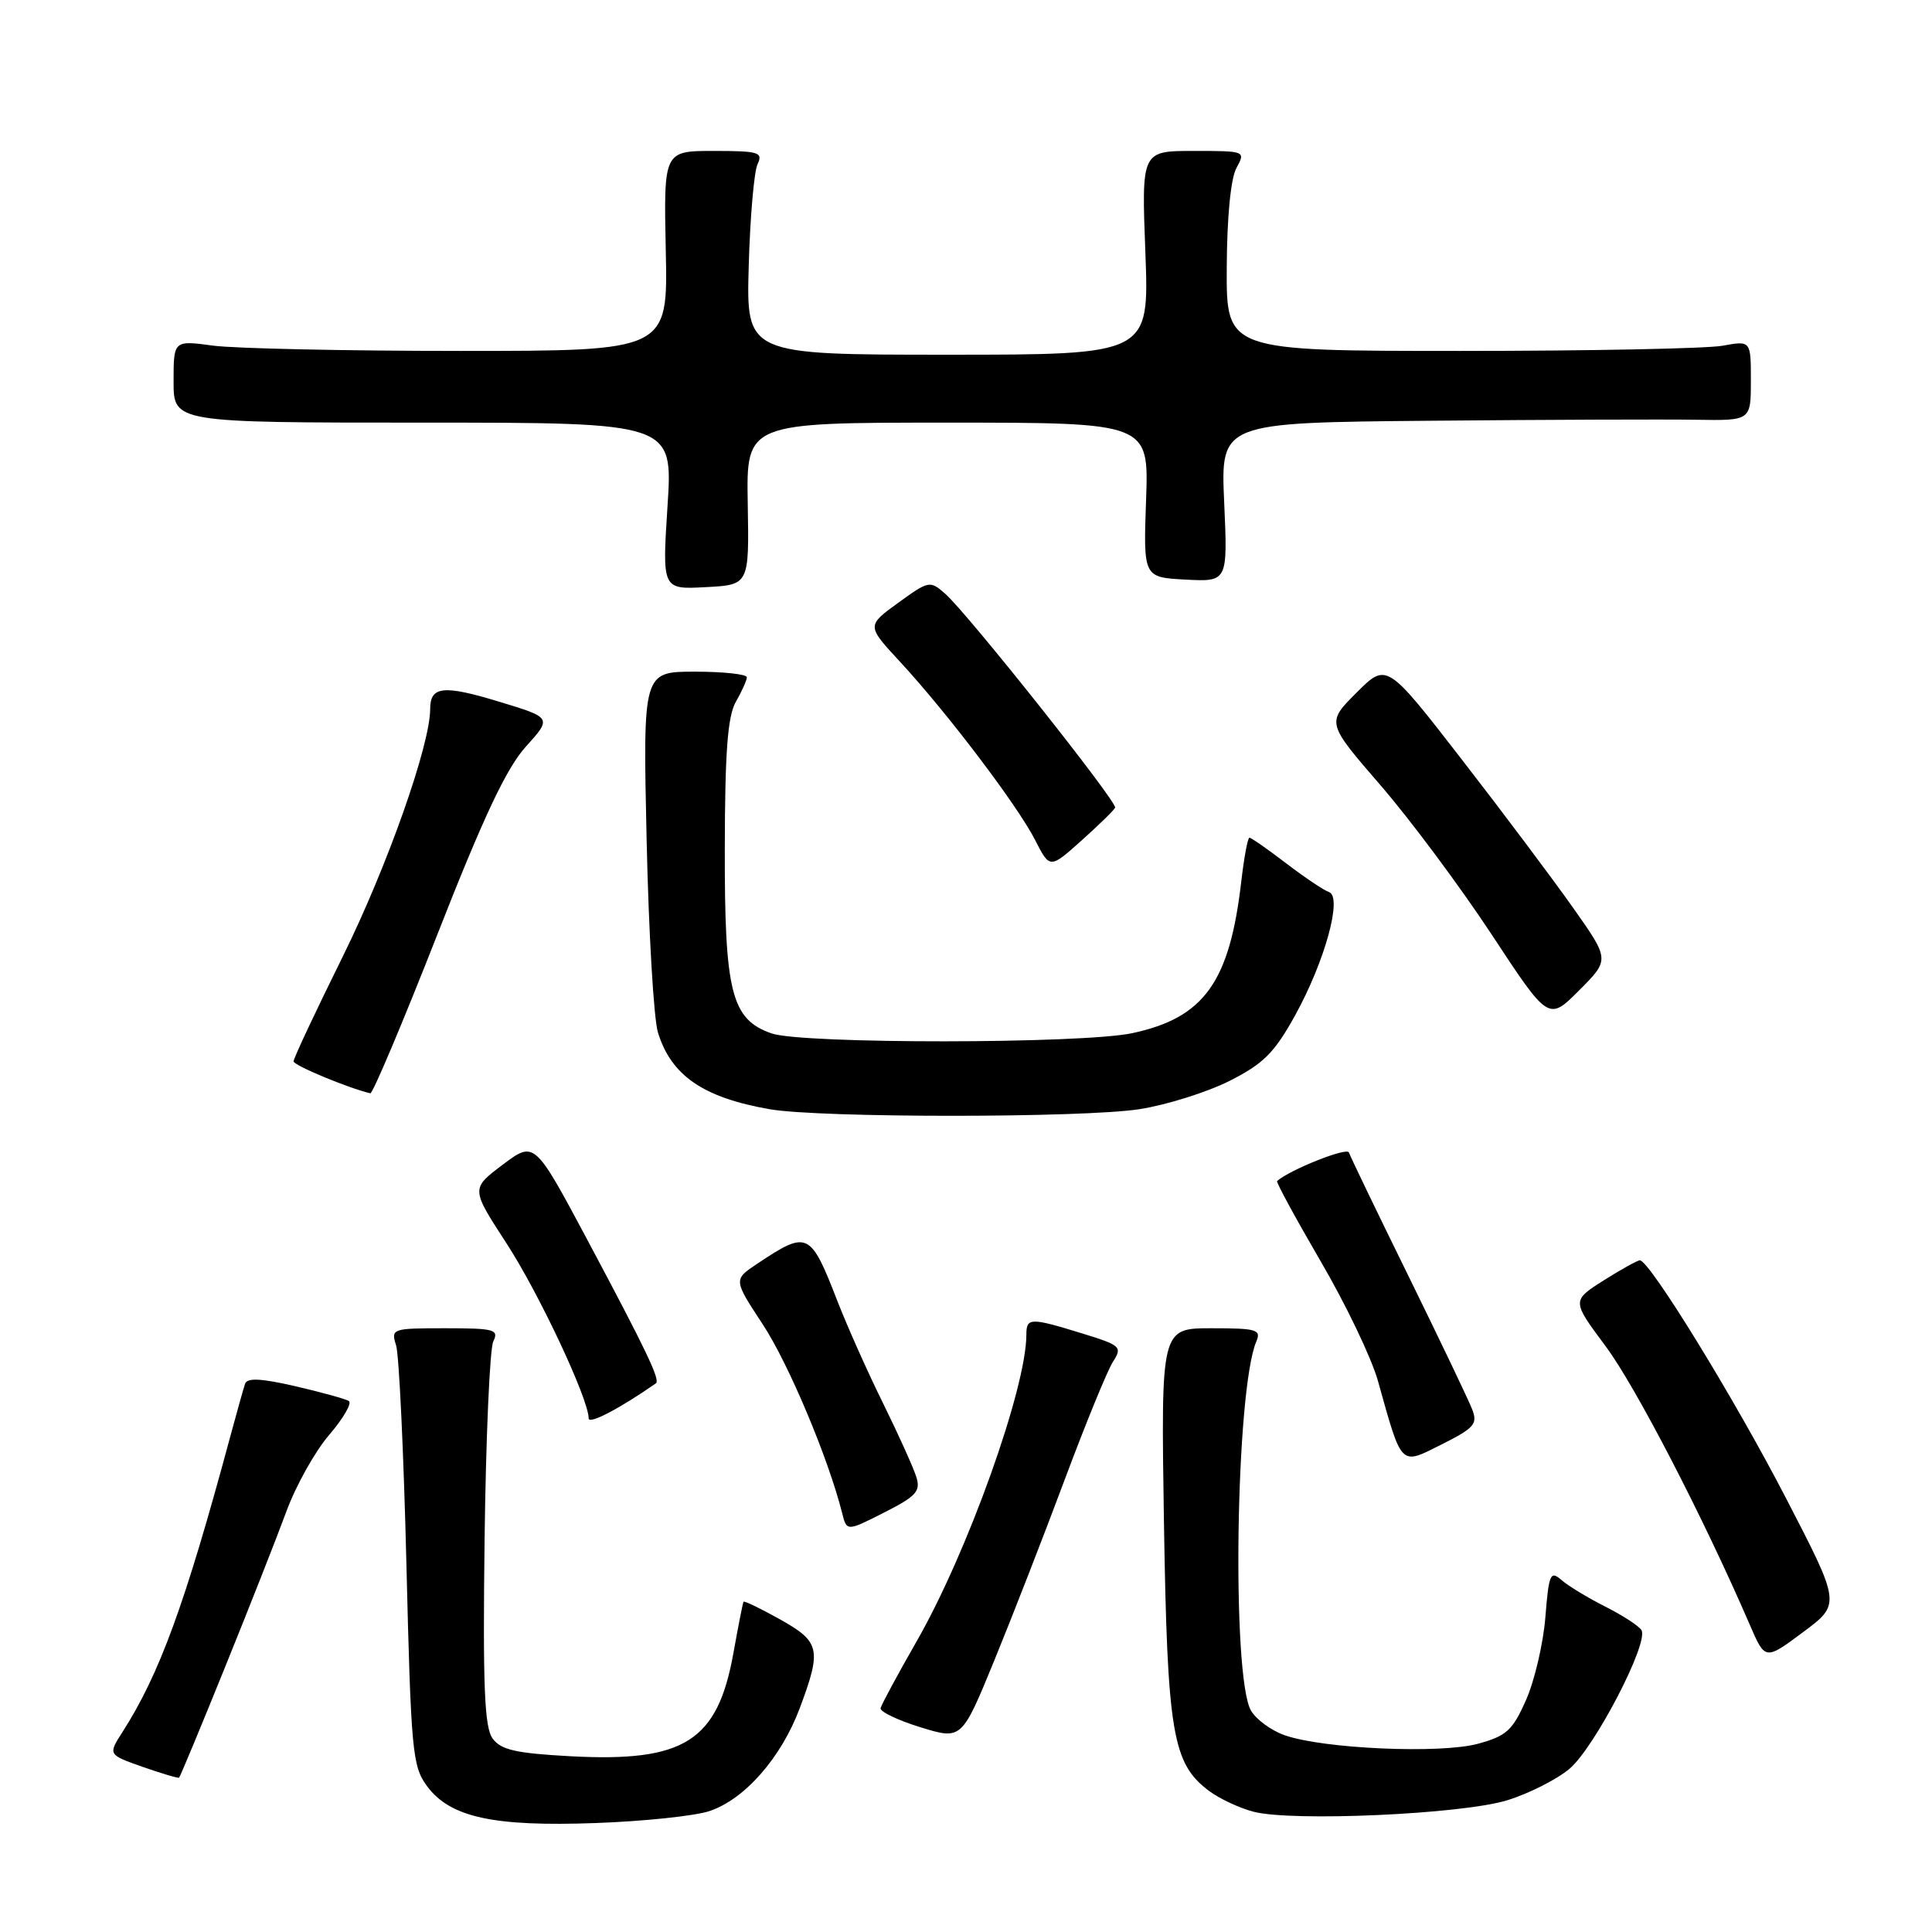 <?xml version="1.0" encoding="UTF-8" standalone="no"?>
<!DOCTYPE svg PUBLIC "-//W3C//DTD SVG 1.1//EN" "http://www.w3.org/Graphics/SVG/1.1/DTD/svg11.dtd" >
<svg xmlns="http://www.w3.org/2000/svg" xmlns:xlink="http://www.w3.org/1999/xlink" version="1.1" viewBox="0 0 256 256">
 <g >
 <path fill="currentColor"
d=" M 94.00 239.98 C 98.68 238.42 103.52 232.90 105.98 226.32 C 108.89 218.54 108.67 217.55 103.35 214.57 C 100.79 213.14 98.62 212.09 98.52 212.24 C 98.43 212.38 97.83 215.42 97.19 218.99 C 95.09 230.73 90.71 233.52 75.57 232.71 C 68.37 232.32 66.38 231.87 65.28 230.37 C 64.19 228.88 63.97 223.51 64.21 204.00 C 64.38 190.53 64.90 178.71 65.36 177.75 C 66.13 176.17 65.53 176.00 58.99 176.00 C 51.95 176.00 51.79 176.06 52.48 178.25 C 52.88 179.49 53.49 192.51 53.85 207.18 C 54.46 232.14 54.64 234.04 56.59 236.68 C 59.66 240.81 65.37 242.06 79.00 241.56 C 85.33 241.33 92.08 240.62 94.00 239.98 Z  M 199.70 238.55 C 202.56 237.67 206.28 235.79 207.96 234.38 C 211.29 231.57 218.52 217.65 217.50 216.00 C 217.15 215.43 214.98 214.03 212.68 212.87 C 210.38 211.71 207.78 210.13 206.89 209.35 C 205.43 208.08 205.23 208.55 204.77 214.28 C 204.49 217.77 203.34 222.70 202.21 225.25 C 200.43 229.29 199.61 230.03 195.83 231.06 C 190.87 232.41 175.36 231.73 170.23 229.93 C 168.43 229.30 166.42 227.82 165.75 226.64 C 163.18 222.06 163.73 184.17 166.47 177.75 C 167.14 176.18 166.51 176.00 160.52 176.00 C 153.83 176.00 153.83 176.00 154.23 201.75 C 154.68 229.67 155.35 233.68 160.21 237.31 C 161.60 238.35 164.27 239.59 166.12 240.07 C 171.33 241.40 193.72 240.39 199.70 238.55 Z  M 29.81 220.93 C 33.03 212.99 36.68 203.72 37.93 200.32 C 39.17 196.92 41.73 192.33 43.61 190.14 C 45.50 187.94 46.67 185.91 46.22 185.64 C 45.77 185.36 42.58 184.48 39.13 183.68 C 34.56 182.63 32.74 182.54 32.47 183.37 C 32.26 183.99 31.36 187.20 30.47 190.50 C 24.51 212.61 21.14 221.83 16.23 229.50 C 14.31 232.50 14.31 232.50 18.90 234.12 C 21.43 235.00 23.61 235.65 23.73 235.55 C 23.86 235.45 26.60 228.87 29.81 220.93 Z  M 141.10 196.00 C 143.88 188.57 146.74 181.57 147.48 180.43 C 148.74 178.47 148.52 178.26 143.37 176.68 C 136.53 174.57 136.00 174.58 136.00 176.84 C 136.00 183.93 128.20 205.73 121.45 217.50 C 118.93 221.90 116.79 225.88 116.68 226.34 C 116.58 226.80 118.96 227.94 121.96 228.87 C 127.43 230.55 127.43 230.55 131.75 220.02 C 134.12 214.24 138.33 203.43 141.10 196.00 Z  M 236.66 198.53 C 229.83 185.32 218.57 167.00 217.29 167.00 C 216.97 167.00 214.81 168.20 212.48 169.67 C 208.26 172.35 208.26 172.35 212.78 178.42 C 216.75 183.76 225.69 201.04 231.84 215.25 C 233.89 220.01 233.89 220.01 238.90 216.28 C 243.92 212.55 243.92 212.55 236.66 198.53 Z  M 121.42 195.71 C 121.04 194.49 119.07 190.12 117.04 186.00 C 115.00 181.88 112.29 175.80 111.00 172.50 C 107.37 163.14 107.04 162.99 100.34 167.45 C 97.18 169.56 97.18 169.56 101.06 175.47 C 104.48 180.66 109.76 193.23 111.58 200.46 C 112.20 202.93 112.20 202.93 117.15 200.42 C 121.41 198.26 122.01 197.60 121.42 195.71 Z  M 195.06 186.72 C 194.59 185.50 190.79 177.56 186.63 169.08 C 182.46 160.60 178.91 153.23 178.74 152.71 C 178.49 151.98 171.00 154.96 169.22 156.49 C 169.06 156.62 171.66 161.40 174.99 167.12 C 178.33 172.83 181.75 179.97 182.59 183.00 C 185.81 194.49 185.49 194.17 191.05 191.38 C 195.37 189.21 195.83 188.68 195.06 186.72 Z  M 86.91 183.30 C 87.52 182.87 85.67 179.00 77.85 164.33 C 70.82 151.16 70.82 151.16 66.61 154.33 C 62.40 157.50 62.40 157.50 67.09 164.71 C 71.41 171.35 78.00 185.39 78.00 187.94 C 78.00 188.79 82.08 186.67 86.91 183.30 Z  M 151.00 146.97 C 154.57 146.41 159.93 144.73 162.91 143.23 C 167.42 140.95 168.86 139.51 171.61 134.54 C 175.57 127.36 177.92 118.81 176.09 118.20 C 175.43 117.98 172.88 116.27 170.43 114.40 C 167.99 112.53 165.79 111.00 165.56 111.00 C 165.33 111.00 164.85 113.59 164.48 116.75 C 162.94 130.14 159.56 134.86 150.03 136.90 C 143.40 138.32 106.29 138.35 102.23 136.93 C 96.90 135.07 96.00 131.49 96.04 112.35 C 96.06 99.63 96.42 94.89 97.50 93.00 C 98.29 91.62 98.95 90.16 98.96 89.75 C 98.98 89.34 95.89 89.00 92.09 89.00 C 85.19 89.00 85.19 89.00 85.68 111.25 C 85.95 123.49 86.62 134.98 87.18 136.80 C 88.93 142.52 93.18 145.44 102.00 146.98 C 108.67 148.14 143.50 148.14 151.00 146.97 Z  M 57.93 123.88 C 64.07 108.22 67.11 101.77 69.68 98.93 C 73.14 95.10 73.14 95.10 66.11 92.97 C 58.75 90.73 57.00 90.92 57.00 93.95 C 57.00 98.71 51.32 114.79 45.43 126.72 C 41.83 134.00 38.89 140.25 38.90 140.63 C 38.90 141.17 46.12 144.17 49.07 144.87 C 49.38 144.94 53.37 135.50 57.93 123.88 Z  M 208.48 120.34 C 205.83 116.58 199.18 107.71 193.70 100.64 C 183.74 87.79 183.74 87.79 179.75 91.78 C 175.76 95.77 175.76 95.77 182.95 104.08 C 186.90 108.65 193.52 117.55 197.66 123.84 C 205.19 135.29 205.19 135.29 209.24 131.23 C 213.30 127.17 213.30 127.17 208.48 120.34 Z  M 147.76 107.02 C 148.08 106.30 128.21 81.28 125.25 78.68 C 123.23 76.90 123.08 76.93 119.01 79.88 C 114.83 82.91 114.83 82.91 119.27 87.70 C 125.50 94.43 134.82 106.73 137.15 111.29 C 139.11 115.13 139.11 115.13 143.30 111.38 C 145.61 109.31 147.62 107.35 147.76 107.02 Z  M 99.08 66.75 C 98.89 56.00 98.89 56.00 125.56 56.00 C 152.23 56.00 152.23 56.00 151.86 66.25 C 151.50 76.50 151.50 76.50 157.09 76.80 C 162.68 77.09 162.68 77.09 162.21 66.55 C 161.74 56.00 161.74 56.00 189.62 55.75 C 204.95 55.61 220.76 55.55 224.75 55.62 C 232.00 55.74 232.00 55.74 232.00 50.43 C 232.00 45.13 232.00 45.13 228.25 45.81 C 226.19 46.19 210.55 46.50 193.50 46.50 C 162.50 46.50 162.50 46.50 162.55 35.50 C 162.58 28.75 163.08 23.63 163.84 22.25 C 165.06 20.01 165.03 20.00 158.16 20.00 C 151.25 20.00 151.25 20.00 151.77 33.50 C 152.28 47.00 152.28 47.00 125.58 47.00 C 98.88 47.00 98.88 47.00 99.21 35.25 C 99.39 28.79 99.92 22.71 100.38 21.75 C 101.13 20.18 100.55 20.00 94.58 20.00 C 87.94 20.00 87.94 20.00 88.22 33.25 C 88.50 46.50 88.50 46.50 61.00 46.50 C 45.88 46.50 31.14 46.18 28.25 45.80 C 23.00 45.09 23.00 45.09 23.00 50.55 C 23.00 56.00 23.00 56.00 56.08 56.00 C 89.17 56.00 89.17 56.00 88.45 67.05 C 87.74 78.11 87.74 78.11 93.50 77.80 C 99.27 77.50 99.27 77.50 99.08 66.75 Z "/>
</g>
</svg>